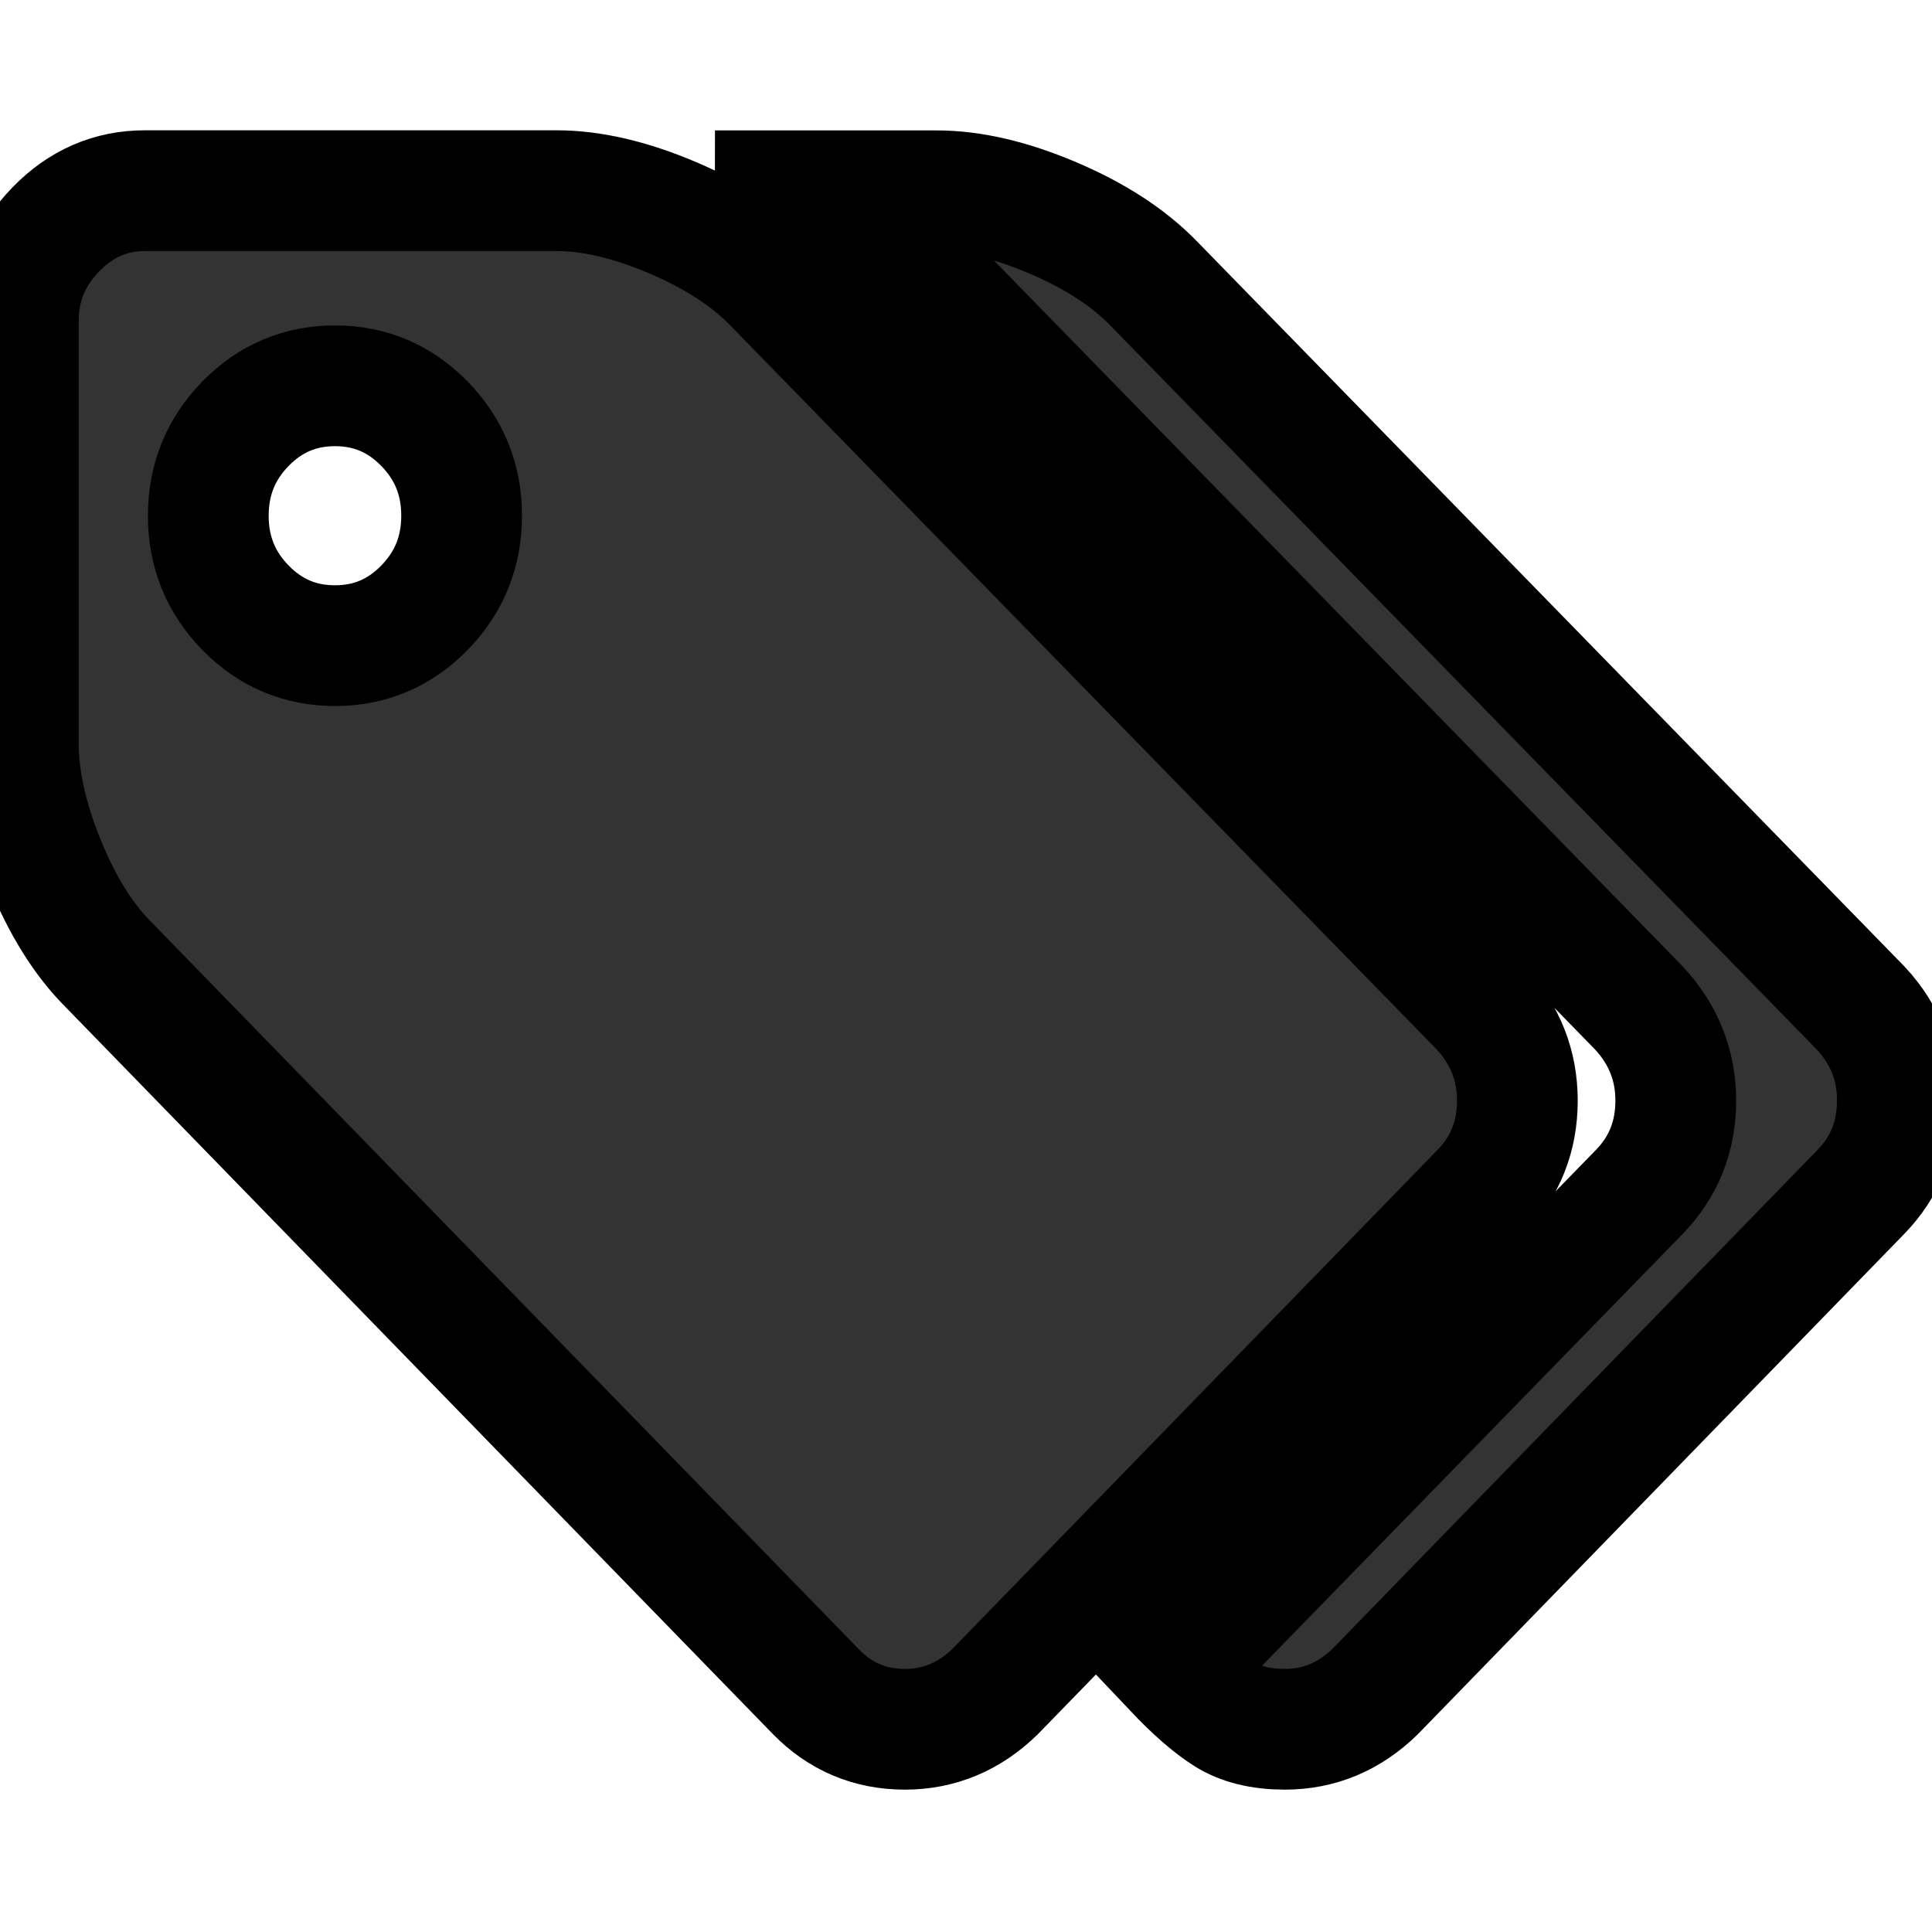 <svg width="16" height="16" xmlns="http://www.w3.org/2000/svg">

 <g>
  <title>background</title>
  <rect fill="none" id="canvas_background" height="18" width="18" y="-1" x="-1"/>
 </g>
 <g>
  <title>Layer 1</title>
  <path fill="#333333" stroke="null" id="svg_1" d="m3.823,4.271q0,-0.446 -0.307,-0.761t-0.742,-0.315t-0.742,0.315t-0.307,0.761t0.307,0.761t0.742,0.315t0.742,-0.315t0.307,-0.761zm8.743,4.844q0,0.446 -0.303,0.757l-4.023,4.138q-0.32,0.311 -0.746,0.311q-0.434,0 -0.737,-0.311l-5.859,-6.022q-0.311,-0.311 -0.529,-0.849t-0.217,-0.984l0,-3.499q0,-0.437 0.311,-0.757t0.737,-0.32l3.409,0q0.434,0 0.959,0.223t0.836,0.542l5.859,6.005q0.303,0.328 0.303,0.765zm3.147,0q0,0.446 -0.303,0.757l-4.023,4.138q-0.32,0.311 -0.746,0.311q-0.295,0 -0.483,-0.118t-0.434,-0.378l3.851,-3.953q0.303,-0.311 0.303,-0.757q0,-0.437 -0.303,-0.765l-5.859,-6.005q-0.311,-0.32 -0.836,-0.542t-0.959,-0.223l1.836,0q0.434,0 0.959,0.223t0.836,0.542l5.859,6.005q0.303,0.328 0.303,0.765z"/>
 </g>
</svg>